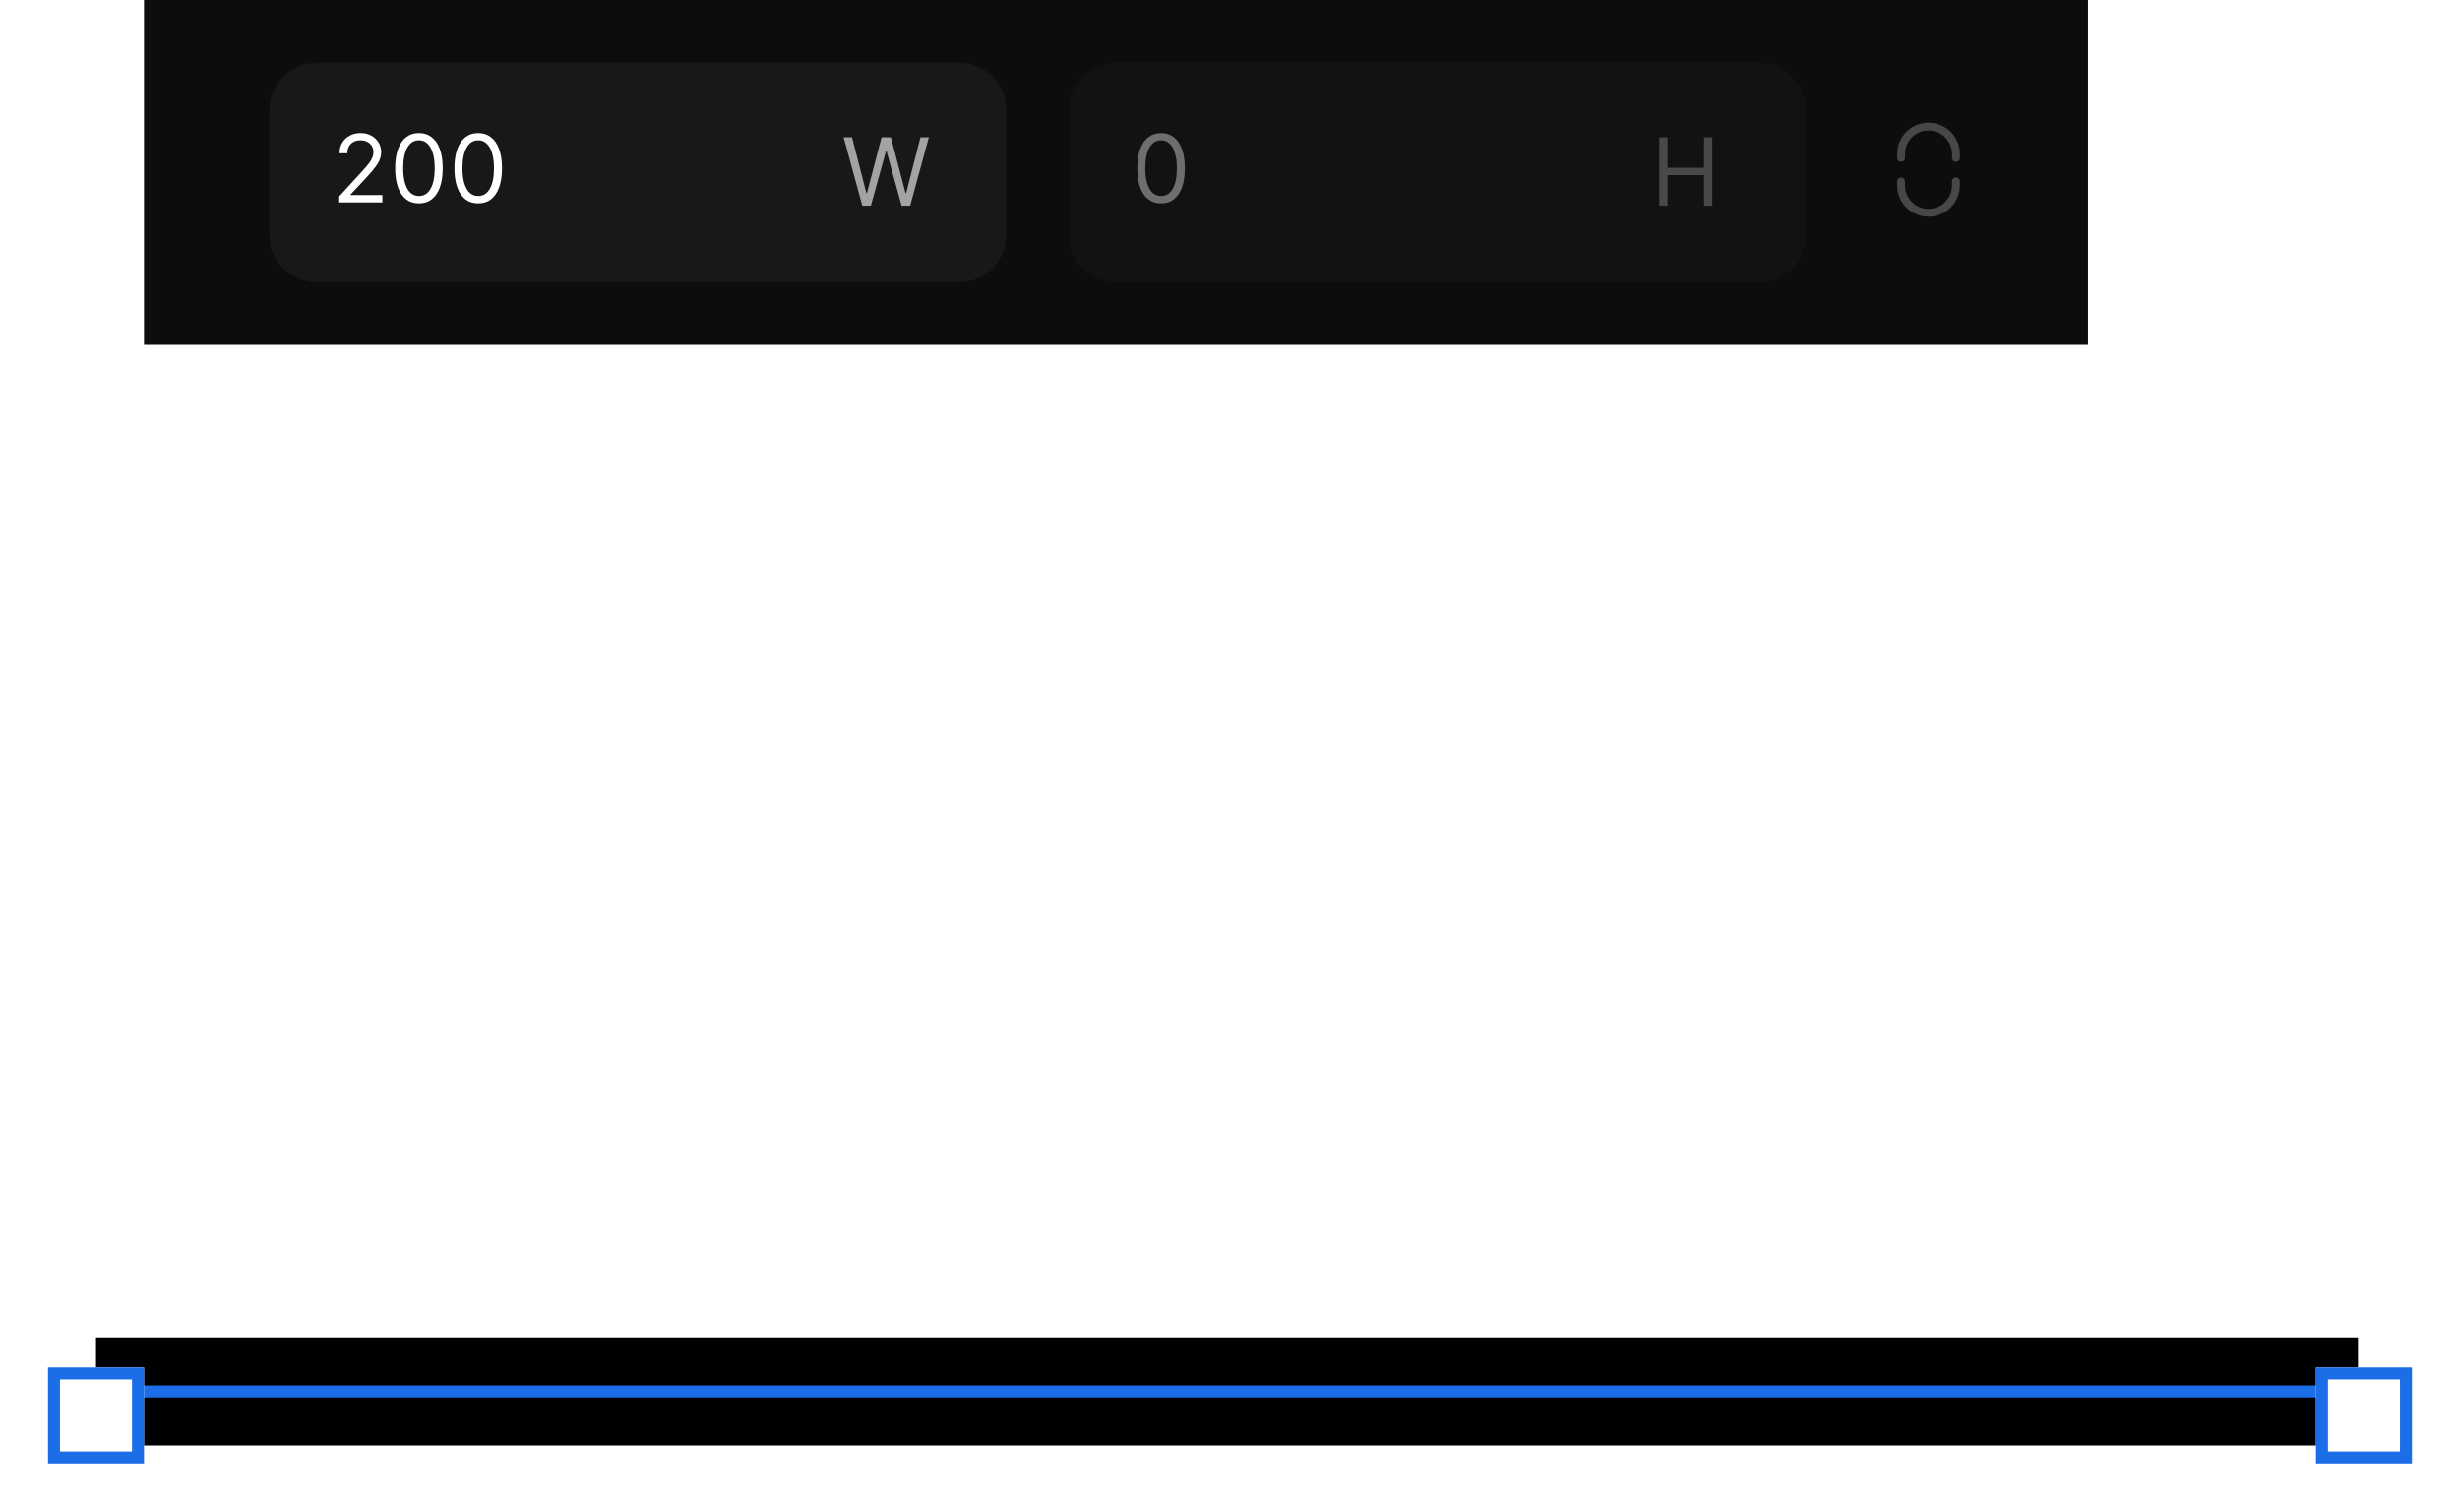 <svg width="205" height="126" viewBox="0 0 205 126" fill="none" xmlns="http://www.w3.org/2000/svg">
<path d="M8 116L73.5 116L108.5 116L143.5 116L196.5 116" stroke="black" stroke-width="9"/>
<path d="M8 116L73.5 116L108.5 116L143.5 116L196.5 116" stroke="#1C6EE8"/>
<g filter="url(#filter0_d_1_185815)">
<rect x="4" y="120" width="8" height="8" transform="rotate(-90 4 120)" fill="white"/>
<rect x="4.5" y="119.5" width="7" height="7" transform="rotate(-90 4.5 119.5)" stroke="#1C6EE8"/>
</g>
<g filter="url(#filter1_d_1_185815)">
<rect x="193" y="120" width="8" height="8" transform="rotate(-90 193 120)" fill="white"/>
<rect x="193.5" y="119.5" width="7" height="7" transform="rotate(-90 193.5 119.5)" stroke="#1C6EE8"/>
</g>
<rect width="162" height="28.742" transform="translate(12)" fill="#0E0D0D"/>
<path d="M22.452 9.145C22.452 6.981 24.206 5.226 26.371 5.226H79.936C82.1 5.226 83.855 6.981 83.855 9.145V19.597C83.855 21.761 82.1 23.516 79.936 23.516H26.371C24.206 23.516 22.452 21.761 22.452 19.597V9.145Z" fill="white" fill-opacity="0.05"/>
<path d="M28.267 16.871V16.37L30.149 14.31C30.37 14.069 30.552 13.859 30.695 13.681C30.838 13.501 30.944 13.332 31.012 13.174C31.083 13.015 31.118 12.848 31.118 12.673C31.118 12.473 31.07 12.299 30.973 12.153C30.879 12.006 30.749 11.893 30.584 11.813C30.418 11.733 30.233 11.693 30.027 11.693C29.808 11.693 29.617 11.739 29.453 11.83C29.292 11.919 29.167 12.044 29.078 12.206C28.99 12.367 28.947 12.556 28.947 12.774H28.29C28.29 12.439 28.367 12.146 28.521 11.894C28.675 11.642 28.885 11.445 29.15 11.304C29.417 11.163 29.717 11.092 30.049 11.092C30.383 11.092 30.679 11.163 30.937 11.304C31.195 11.445 31.397 11.635 31.544 11.874C31.691 12.114 31.764 12.38 31.764 12.673C31.764 12.883 31.726 13.088 31.65 13.288C31.575 13.487 31.445 13.709 31.26 13.954C31.076 14.197 30.821 14.494 30.494 14.845L29.214 16.214V16.259H31.864V16.871H28.267ZM34.912 16.949C34.493 16.949 34.136 16.835 33.841 16.607C33.545 16.376 33.32 16.043 33.164 15.607C33.008 15.169 32.93 14.64 32.93 14.021C32.93 13.404 33.008 12.878 33.164 12.442C33.322 12.004 33.548 11.67 33.843 11.44C34.14 11.208 34.497 11.092 34.912 11.092C35.328 11.092 35.683 11.208 35.978 11.44C36.275 11.67 36.502 12.004 36.658 12.442C36.815 12.878 36.894 13.404 36.894 14.021C36.894 14.64 36.816 15.169 36.66 15.607C36.505 16.043 36.279 16.376 35.984 16.607C35.689 16.835 35.332 16.949 34.912 16.949ZM34.912 16.337C35.328 16.337 35.651 16.136 35.881 15.735C36.111 15.334 36.226 14.763 36.226 14.021C36.226 13.527 36.173 13.107 36.068 12.759C35.964 12.412 35.813 12.148 35.617 11.966C35.422 11.784 35.187 11.693 34.912 11.693C34.5 11.693 34.178 11.897 33.946 12.303C33.714 12.708 33.598 13.28 33.598 14.021C33.598 14.514 33.65 14.934 33.754 15.279C33.858 15.624 34.008 15.886 34.203 16.067C34.399 16.247 34.636 16.337 34.912 16.337ZM39.851 16.949C39.431 16.949 39.074 16.835 38.779 16.607C38.484 16.376 38.258 16.043 38.103 15.607C37.947 15.169 37.869 14.64 37.869 14.021C37.869 13.404 37.947 12.878 38.103 12.442C38.26 12.004 38.487 11.67 38.782 11.44C39.079 11.208 39.435 11.092 39.851 11.092C40.266 11.092 40.622 11.208 40.917 11.44C41.214 11.67 41.44 12.004 41.596 12.442C41.754 12.878 41.833 13.404 41.833 14.021C41.833 14.64 41.755 15.169 41.599 15.607C41.443 16.043 41.217 16.376 40.922 16.607C40.627 16.835 40.27 16.949 39.851 16.949ZM39.851 16.337C40.266 16.337 40.589 16.136 40.819 15.735C41.05 15.334 41.165 14.763 41.165 14.021C41.165 13.527 41.112 13.107 41.006 12.759C40.902 12.412 40.752 12.148 40.555 11.966C40.36 11.784 40.125 11.693 39.851 11.693C39.439 11.693 39.117 11.897 38.885 12.303C38.653 12.708 38.537 13.28 38.537 14.021C38.537 14.514 38.589 14.934 38.693 15.279C38.797 15.624 38.946 15.886 39.141 16.067C39.338 16.247 39.574 16.337 39.851 16.337Z" fill="white"/>
<path d="M71.86 17.145L70.302 11.444H71.003L72.194 16.087H72.25L73.464 11.444H74.243L75.457 16.087H75.513L76.704 11.444H77.405L75.847 17.145H75.134L73.876 12.602H73.831L72.573 17.145H71.86Z" fill="white" fill-opacity="0.6"/>
<g opacity="0.4">
<path d="M89.081 9.145C89.081 6.981 90.835 5.226 93 5.226H146.565C148.729 5.226 150.484 6.981 150.484 9.145V19.597C150.484 21.761 148.729 23.516 146.565 23.516H93C90.835 23.516 89.081 21.761 89.081 19.597V9.145Z" fill="white" fill-opacity="0.05"/>
<path d="M96.756 16.949C96.337 16.949 95.979 16.835 95.684 16.607C95.389 16.376 95.164 16.043 95.008 15.607C94.852 15.169 94.774 14.64 94.774 14.021C94.774 13.404 94.852 12.878 95.008 12.442C95.166 12.004 95.392 11.67 95.687 11.44C95.984 11.208 96.34 11.092 96.756 11.092C97.172 11.092 97.527 11.208 97.822 11.44C98.119 11.67 98.346 12.004 98.501 12.442C98.659 12.878 98.738 13.404 98.738 14.021C98.738 14.64 98.66 15.169 98.504 15.607C98.348 16.043 98.123 16.376 97.828 16.607C97.533 16.835 97.175 16.949 96.756 16.949ZM96.756 16.337C97.172 16.337 97.495 16.136 97.725 15.735C97.955 15.334 98.07 14.763 98.07 14.021C98.07 13.527 98.017 13.107 97.911 12.759C97.807 12.412 97.657 12.148 97.46 11.966C97.265 11.784 97.031 11.693 96.756 11.693C96.344 11.693 96.022 11.897 95.79 12.303C95.558 12.708 95.442 13.28 95.442 14.021C95.442 14.514 95.494 14.934 95.598 15.279C95.702 15.624 95.851 15.886 96.046 16.067C96.243 16.247 96.48 16.337 96.756 16.337Z" fill="white"/>
<path d="M138.273 17.145V11.444H138.963V13.983H142.003V11.444H142.693V17.145H142.003V14.595H138.963V17.145H138.273Z" fill="white" fill-opacity="0.6"/>
</g>
<g opacity="0.4" clip-path="url(#clip0_1_185815)">
<path fill-rule="evenodd" clip-rule="evenodd" d="M162.996 13.492C162.816 13.492 162.669 13.346 162.669 13.165V12.839C162.669 11.756 161.792 10.879 160.71 10.879C159.627 10.879 158.75 11.756 158.75 12.839V13.165C158.75 13.346 158.604 13.492 158.423 13.492V13.492C158.243 13.492 158.097 13.346 158.097 13.165V12.839C158.097 11.396 159.267 10.226 160.71 10.226C162.153 10.226 163.323 11.396 163.323 12.839V13.165C163.323 13.346 163.176 13.492 162.996 13.492V13.492ZM162.996 14.798C162.816 14.798 162.669 14.945 162.669 15.125V15.452C162.669 16.534 161.792 17.411 160.71 17.411C159.627 17.411 158.75 16.534 158.75 15.452V15.125C158.75 14.945 158.604 14.798 158.423 14.798V14.798C158.243 14.798 158.097 14.945 158.097 15.125V15.452C158.097 16.895 159.267 18.064 160.71 18.064C162.153 18.064 163.323 16.895 163.323 15.452V15.125C163.323 14.945 163.176 14.798 162.996 14.798V14.798Z" fill="white" fill-opacity="0.6"/>
</g>
<defs>
<filter id="filter0_d_1_185815" x="0" y="110" width="16" height="16" filterUnits="userSpaceOnUse" color-interpolation-filters="sRGB">
<feFlood flood-opacity="0" result="BackgroundImageFix"/>
<feColorMatrix in="SourceAlpha" type="matrix" values="0 0 0 0 0 0 0 0 0 0 0 0 0 0 0 0 0 0 127 0" result="hardAlpha"/>
<feOffset dy="2"/>
<feGaussianBlur stdDeviation="2"/>
<feColorMatrix type="matrix" values="0 0 0 0 0 0 0 0 0 0 0 0 0 0 0 0 0 0 0.45 0"/>
<feBlend mode="normal" in2="BackgroundImageFix" result="effect1_dropShadow_1_185815"/>
<feBlend mode="normal" in="SourceGraphic" in2="effect1_dropShadow_1_185815" result="shape"/>
</filter>
<filter id="filter1_d_1_185815" x="189" y="110" width="16" height="16" filterUnits="userSpaceOnUse" color-interpolation-filters="sRGB">
<feFlood flood-opacity="0" result="BackgroundImageFix"/>
<feColorMatrix in="SourceAlpha" type="matrix" values="0 0 0 0 0 0 0 0 0 0 0 0 0 0 0 0 0 0 127 0" result="hardAlpha"/>
<feOffset dy="2"/>
<feGaussianBlur stdDeviation="2"/>
<feColorMatrix type="matrix" values="0 0 0 0 0 0 0 0 0 0 0 0 0 0 0 0 0 0 0.45 0"/>
<feBlend mode="normal" in2="BackgroundImageFix" result="effect1_dropShadow_1_185815"/>
<feBlend mode="normal" in="SourceGraphic" in2="effect1_dropShadow_1_185815" result="shape"/>
</filter>
<clipPath id="clip0_1_185815">
<rect width="10.452" height="10.452" fill="white" transform="translate(155.71 9.145)"/>
</clipPath>
</defs>
</svg>
